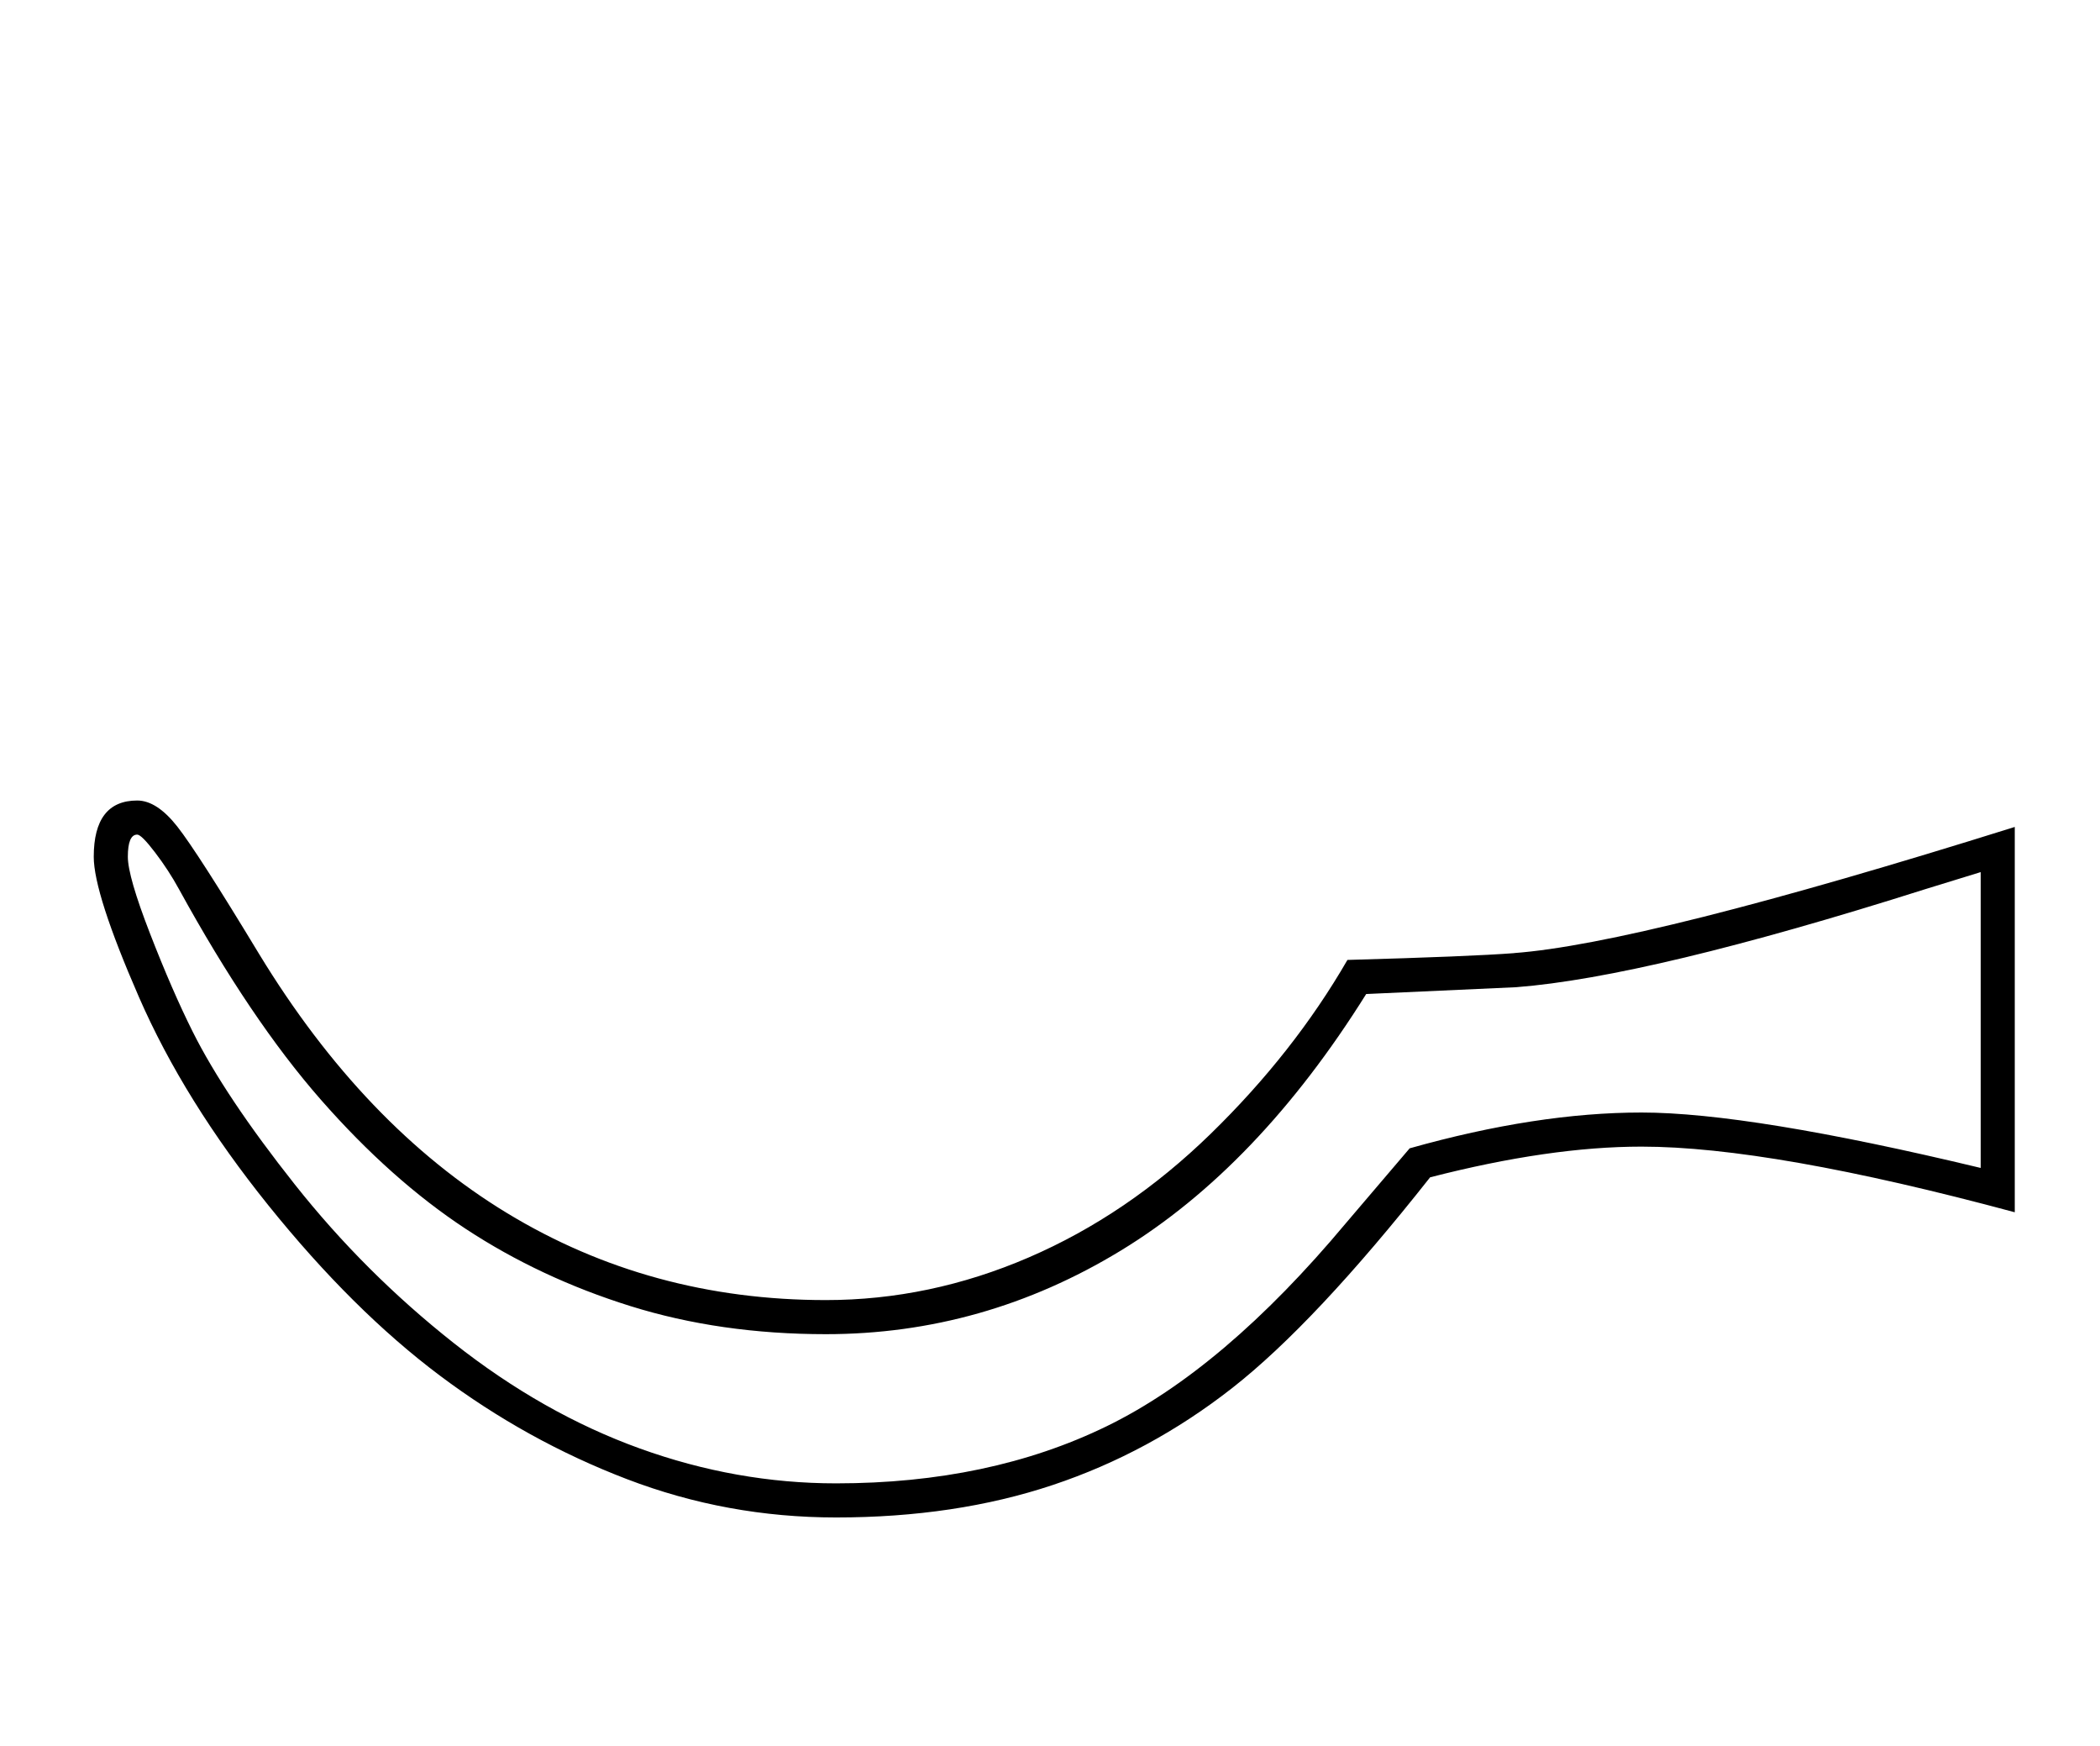 <?xml version="1.0" standalone="no"?>
<!DOCTYPE svg PUBLIC "-//W3C//DTD SVG 1.1//EN" "http://www.w3.org/Graphics/SVG/1.1/DTD/svg11.dtd" >
<svg xmlns="http://www.w3.org/2000/svg" xmlns:xlink="http://www.w3.org/1999/xlink" version="1.1" viewBox="-10 0 2464 2048">
  <g transform="scale(1, -1)" transform-origin="center">
   <path fill="currentColor"
d="M2354 656q-286 77 -438 77q-108 0 -248 -36q-135 -171 -232 -247t-211 -114t-254 -38q-128 0 -245.5 45t-219.5 121.5t-201 199.5t-152 244.5t-53 164.5q0 66 51 66q23 0 47 -30.5t96 -149.5q123 -202 291 -304t374 -102q122 0 238 50t213.5 145t160.5 204q144 4 196 8
h-1q151 11 588 148v-452zM2314 1055l-65 -20q-325 -103 -480 -115l-176 -8q-127 -203 -288 -301t-346 -98q-124 0 -229.5 33t-193 90.5t-170 151.5t-166.5 247q-12 22 -28 43t-21 21q-11 0 -11 -26q0 -23 26 -90t50 -115q38 -76 120 -179.5t186.5 -186t218 -123.5t230.5 -41
q180 0 317.5 67t280.5 238l75 88q149 42 272 42q127 0 398 -65v347z" />
  </g>

</svg>

